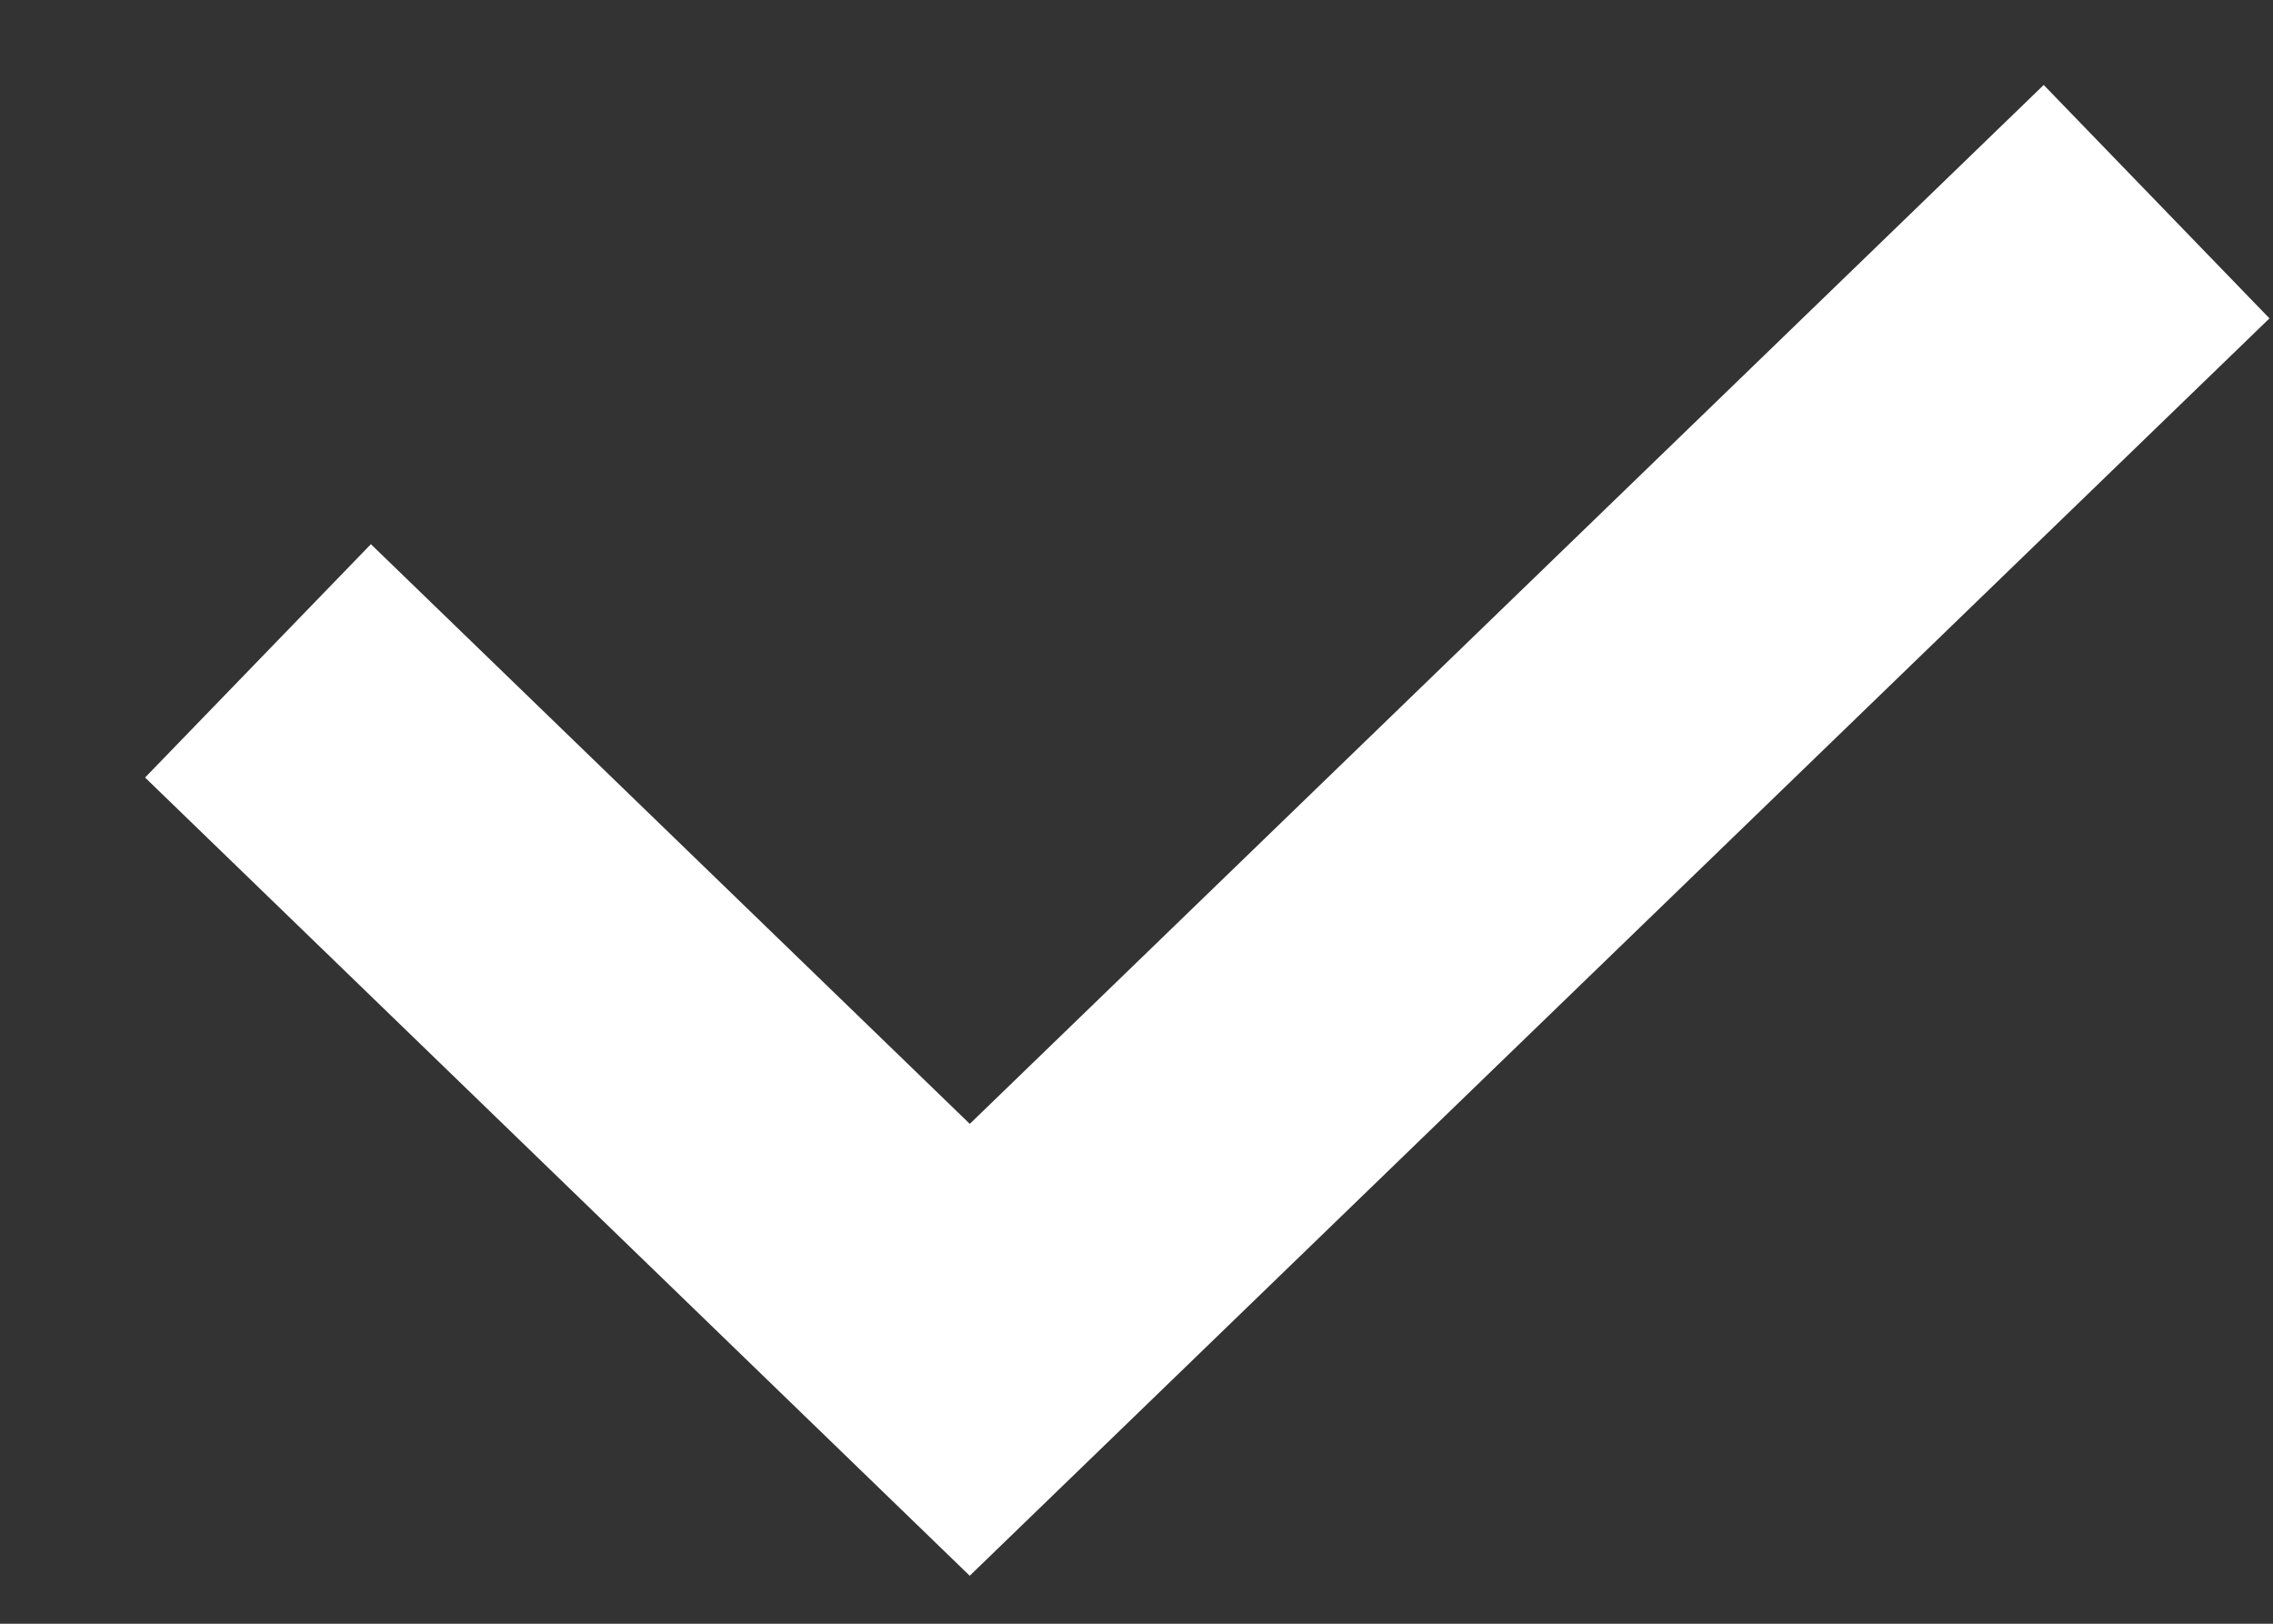 <svg width="14" height="10" viewBox="0 0 14 10" fill="none" xmlns="http://www.w3.org/2000/svg">
<rect x="0" y="0" width="14" height="10" fill="#333333" stroke="none"/>
<path id="Line" d="M1.589 4.07L5.973 8.313L13.283 1.242" stroke="white" stroke-width="2"/>
</svg>
